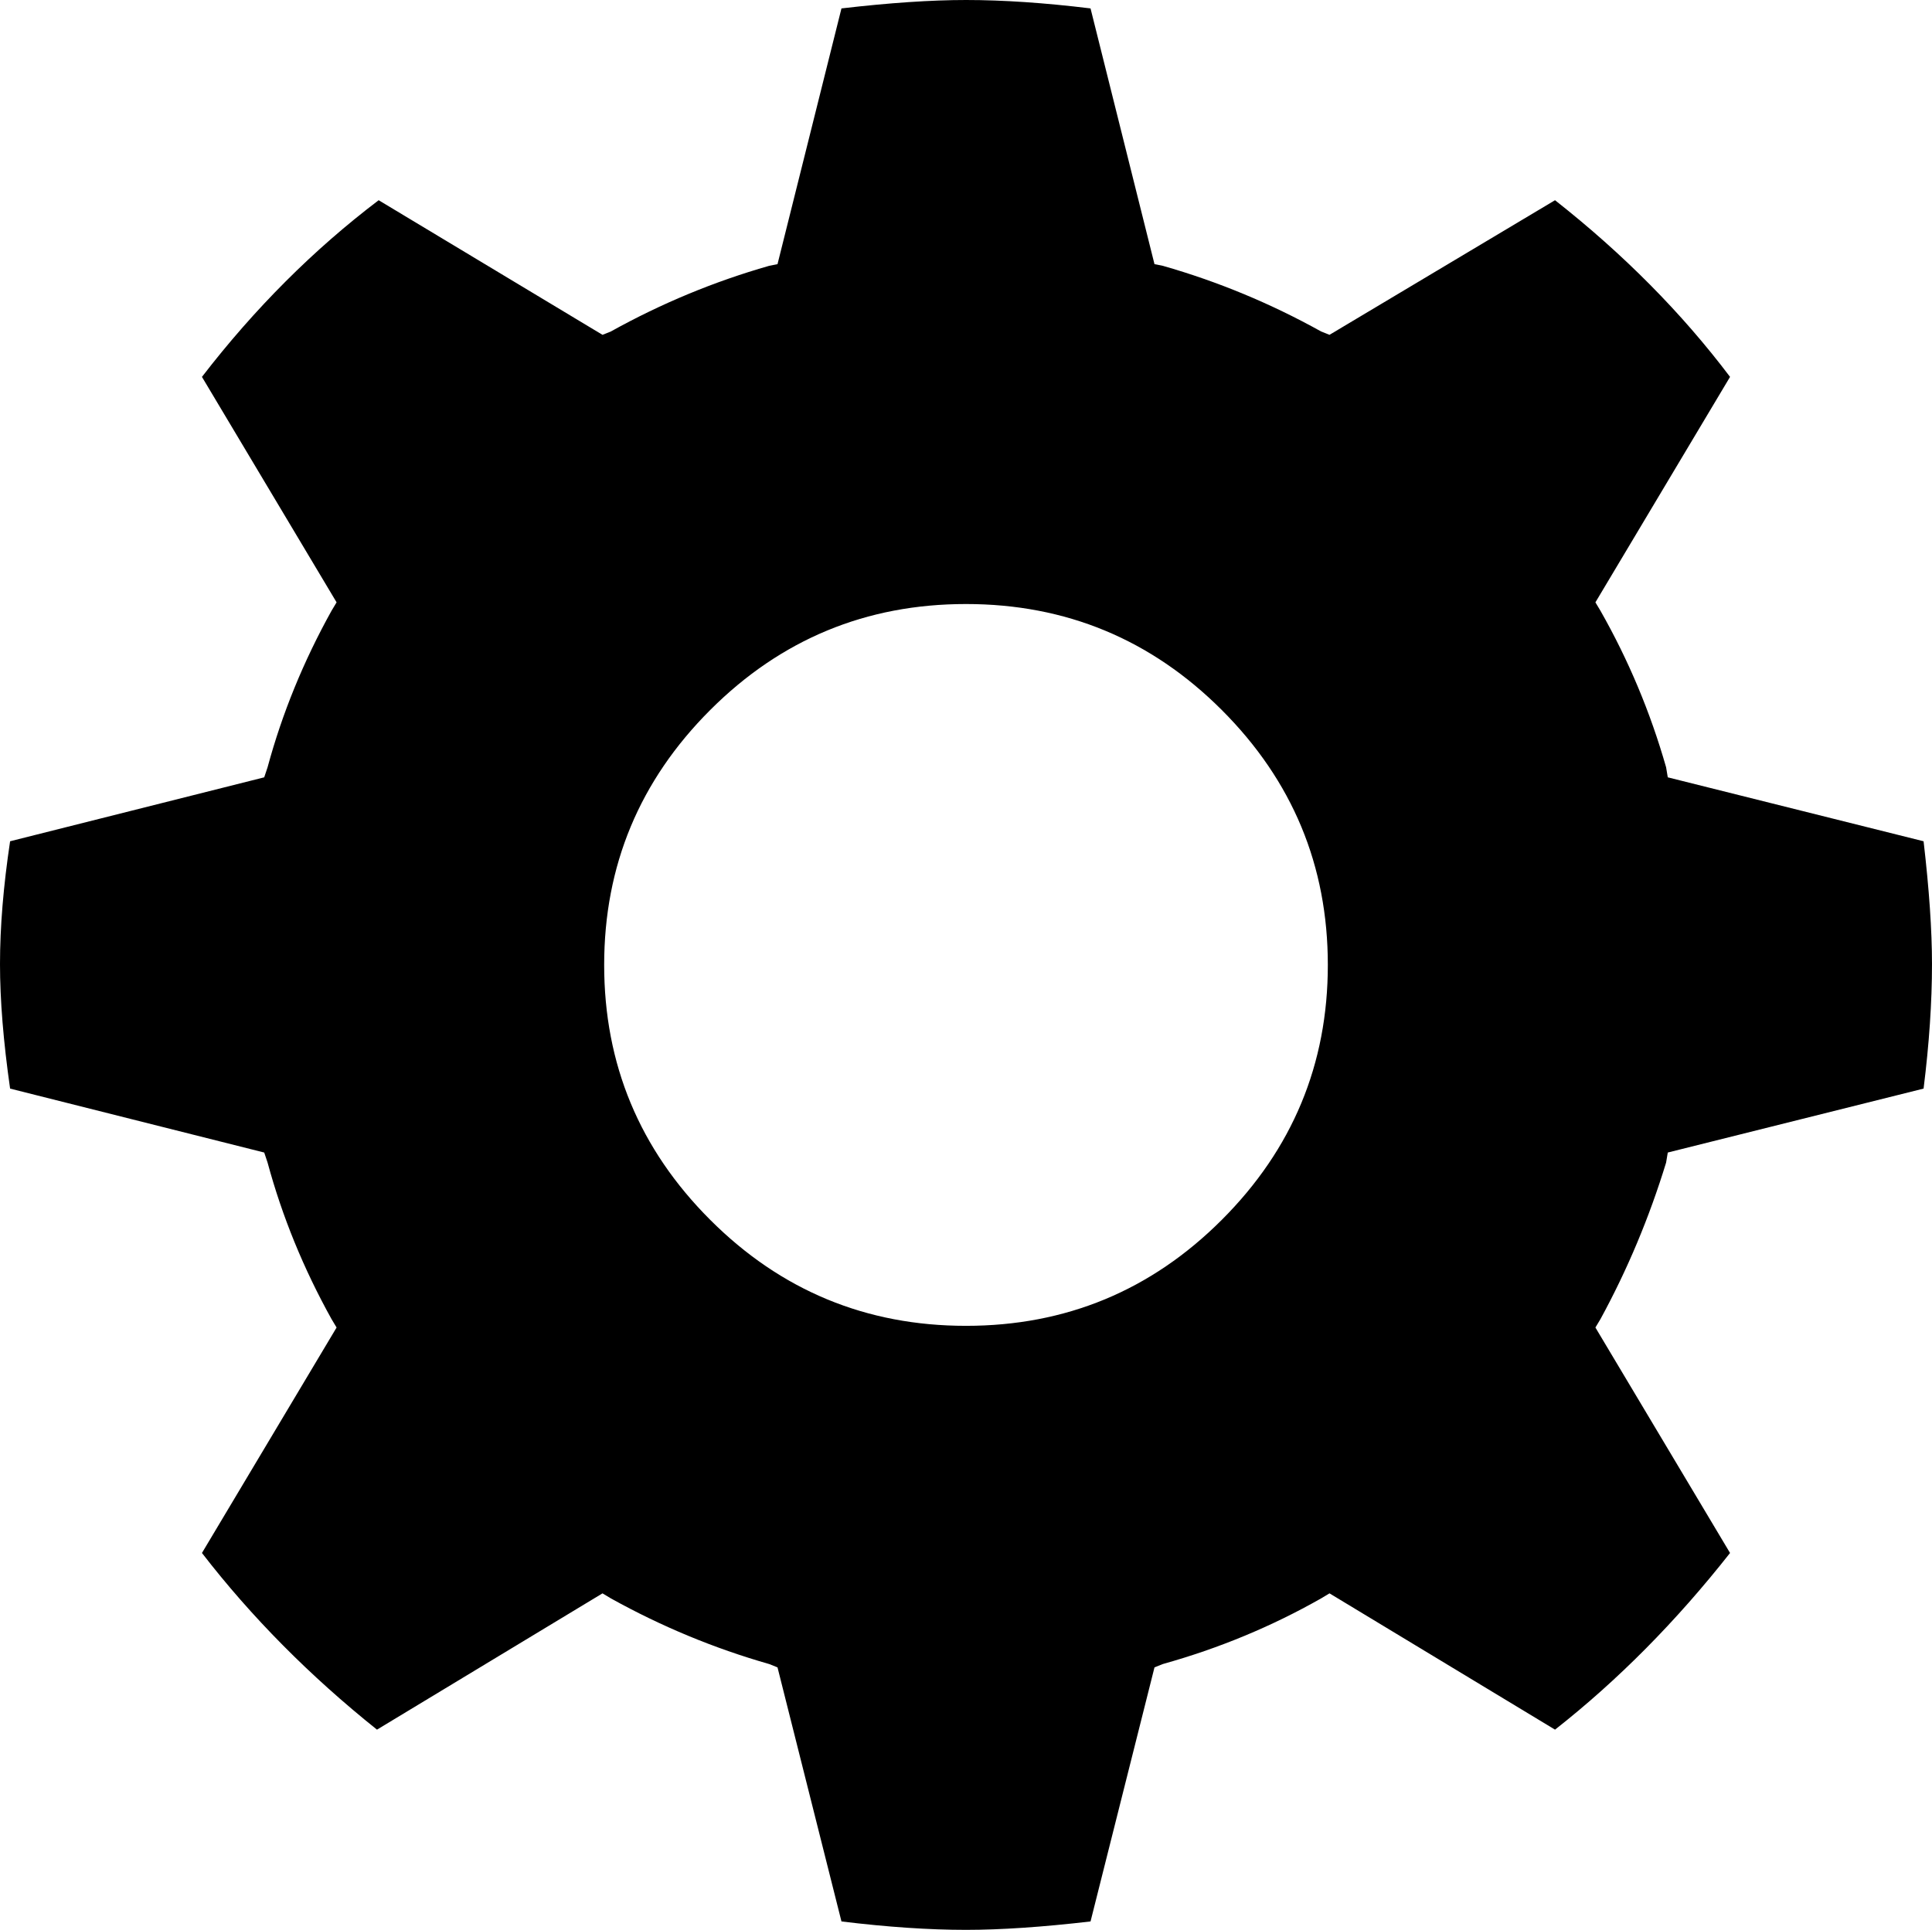 <svg xmlns="http://www.w3.org/2000/svg" width="1148" height="1147"><path d="M574 0q33 0 74 5l38 152 5 1q49 14 94 39l5 2 134-80q61 48 104 105l-80 134 3 5q25 44 39 93l1 6 152 38q5 43 5 73 0 34-5 74l-152 38-1 6q-15 49-39 93l-3 5 80 134q-48 61-104 105l-134-81-5 3q-44 25-94 39l-5 2-38 151q-43 5-74 5-33 0-74-5l-38-151-5-2q-49-14-94-39l-5-3-134 81q-60-48-104-105l80-134-3-5q-25-45-38-93l-2-6L6 647q-6-42-6-74 0-33 6-73l151-38 2-6q13-48 38-93l3-5-80-134q47-61 105-105l133 80 5-2q45-25 94-39l5-1L500 5q43-5 74-5m0 359q-89 0-152 63t-63 151.5T422 725t152 63 152-63 63-151.5T726 422t-152-63"/></svg>